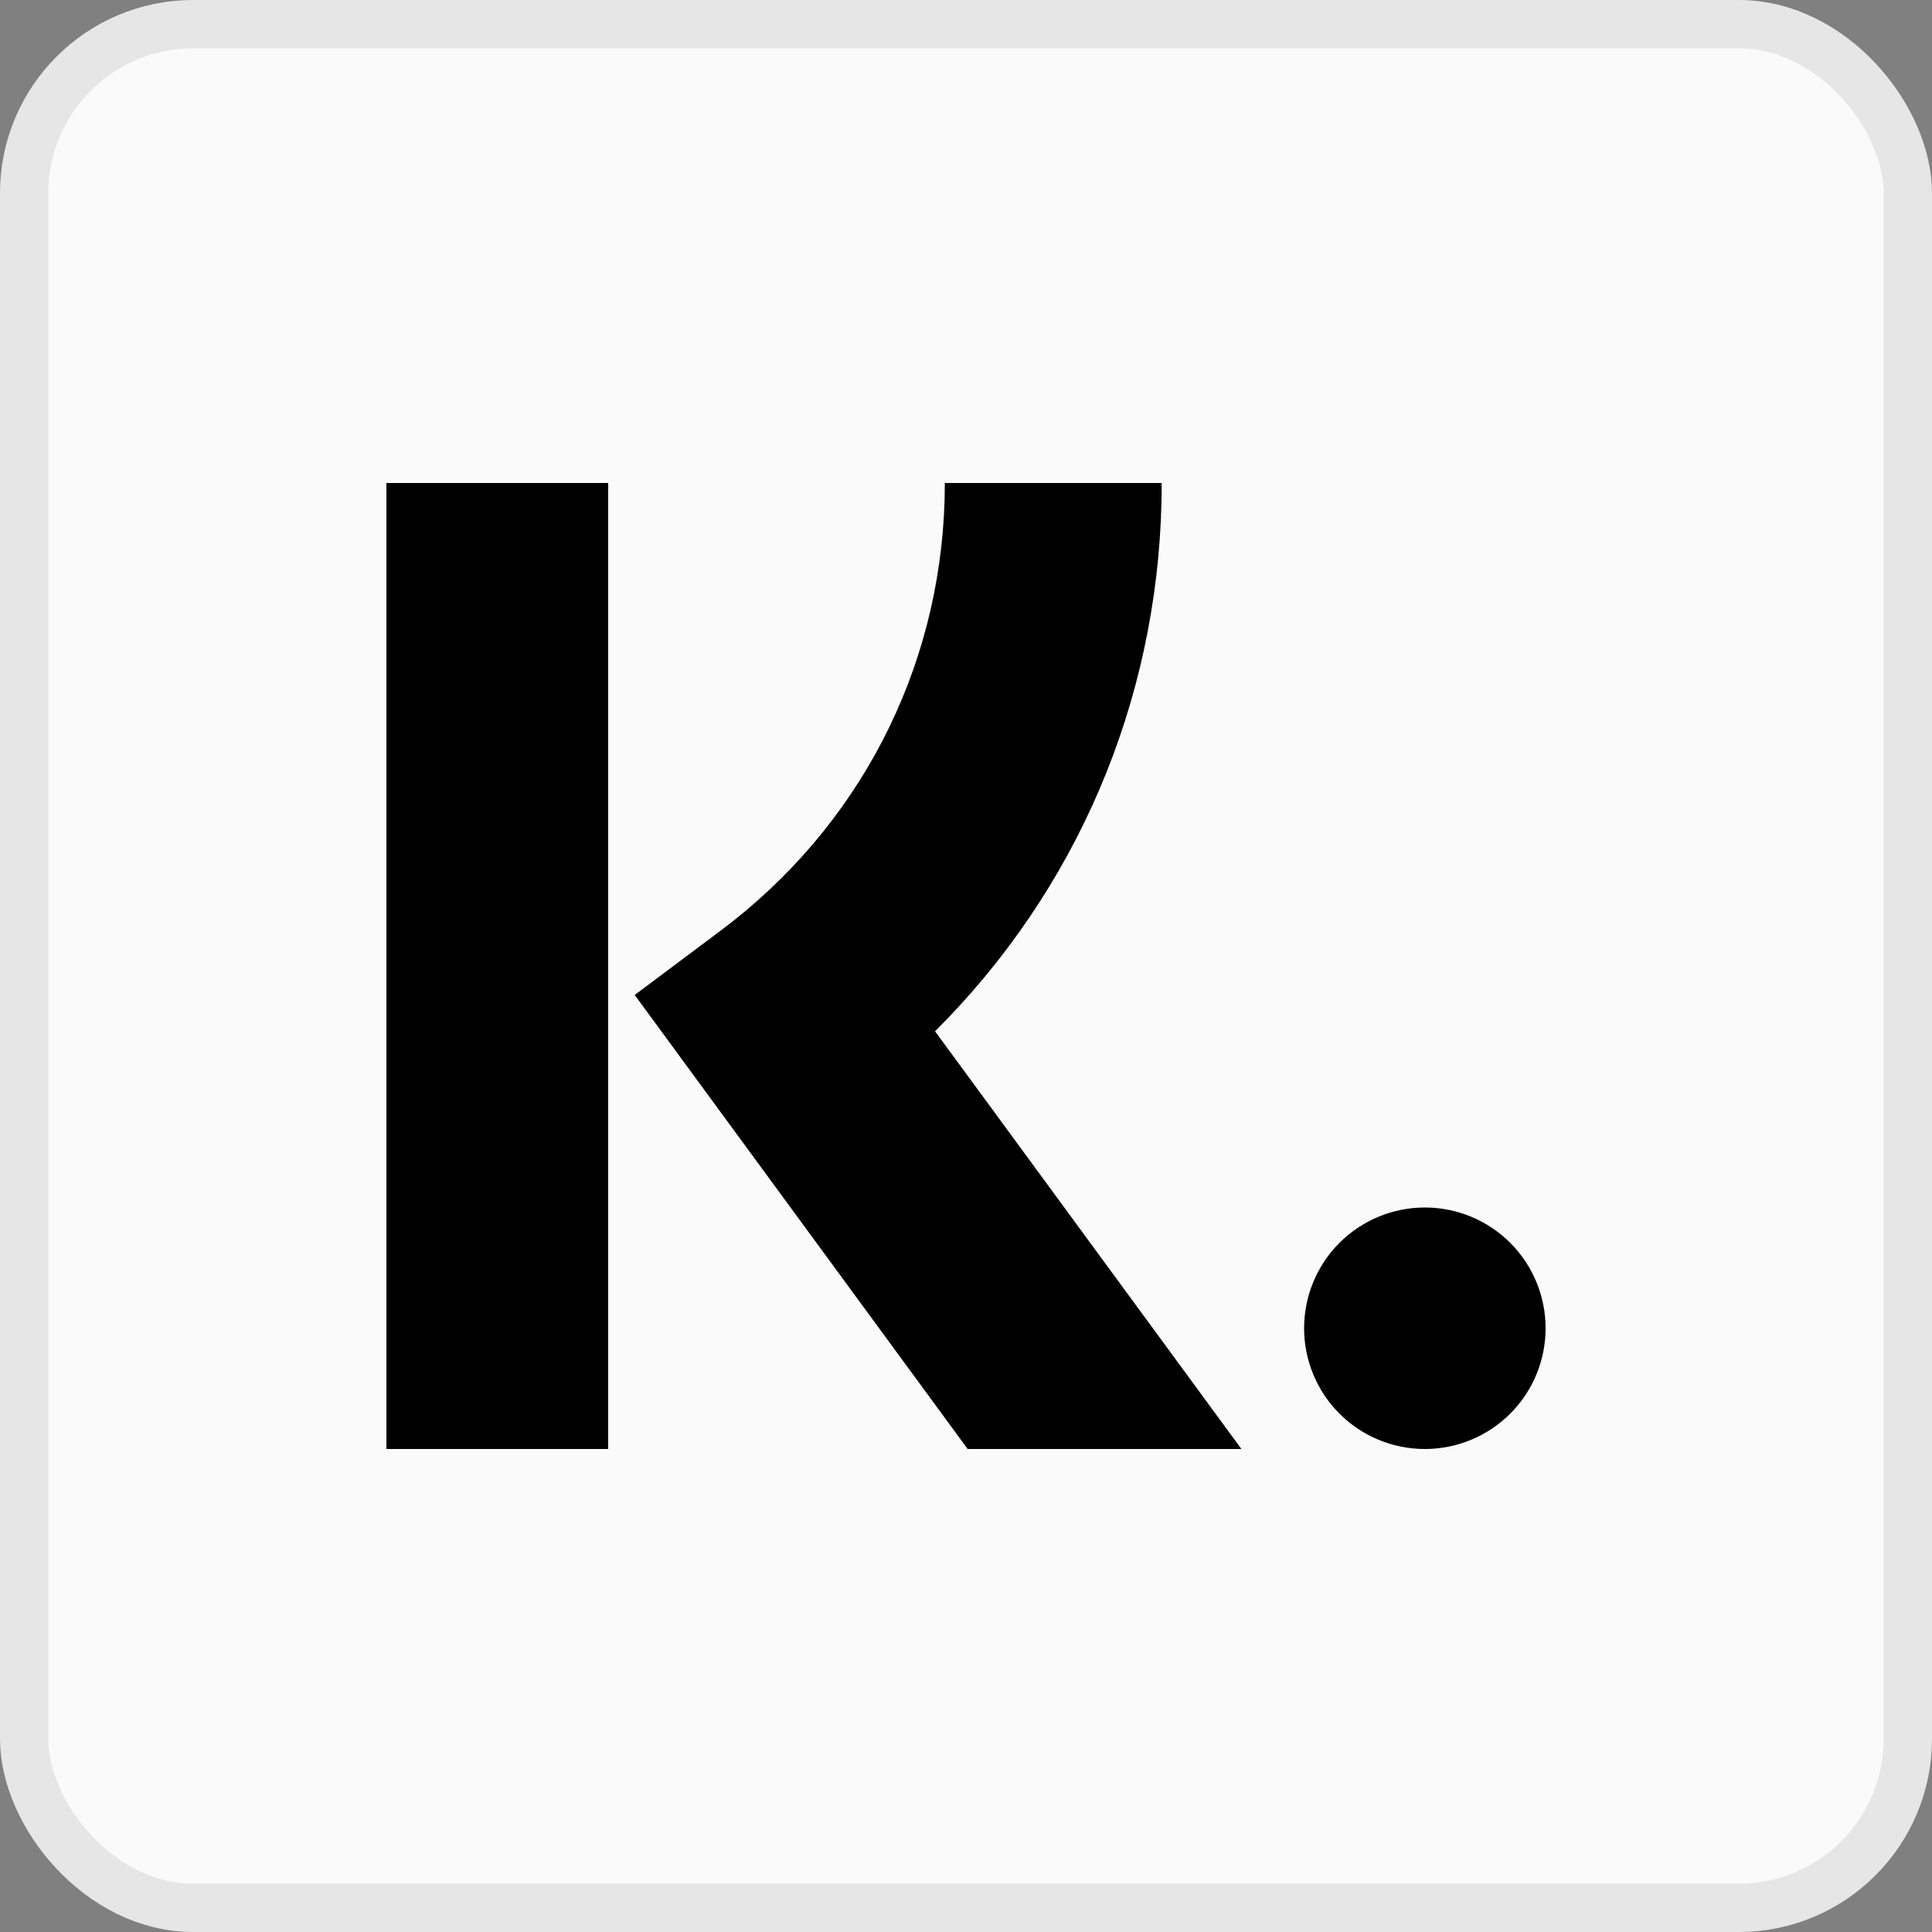 <svg width="40" height="40" viewBox="0 0 40 40" fill="none" xmlns="http://www.w3.org/2000/svg">
<rect x="0" y="0" width="40" height="40" fill="#808080" stroke="none"/>
<rect x="0.5" y="0.5" width="39" height="39" rx="3.5" fill="#FAFAFA"/>
<rect x="0.5" y="0.5" width="39" height="39" rx="3.5" stroke="#E6E6E6"/>
<path d="M12.592 10V30H8V10H12.592ZM24.052 10C24.052 14.194 22.469 18.105 19.637 21.068L19.359 21.351L25.702 30H20.034L13.141 20.6L14.92 19.268C17.778 17.128 19.455 13.89 19.557 10.344L19.562 10H24.052ZM29.5 25C30.163 25 30.799 25.263 31.268 25.732C31.737 26.201 32 26.837 32 27.5C32 28.163 31.737 28.799 31.268 29.268C30.799 29.737 30.163 30 29.5 30C28.837 30 28.201 29.737 27.732 29.268C27.263 28.799 27 28.163 27 27.5C27 26.837 27.263 26.201 27.732 25.732C28.201 25.263 28.837 25 29.5 25Z" fill="black"/>
</svg>
